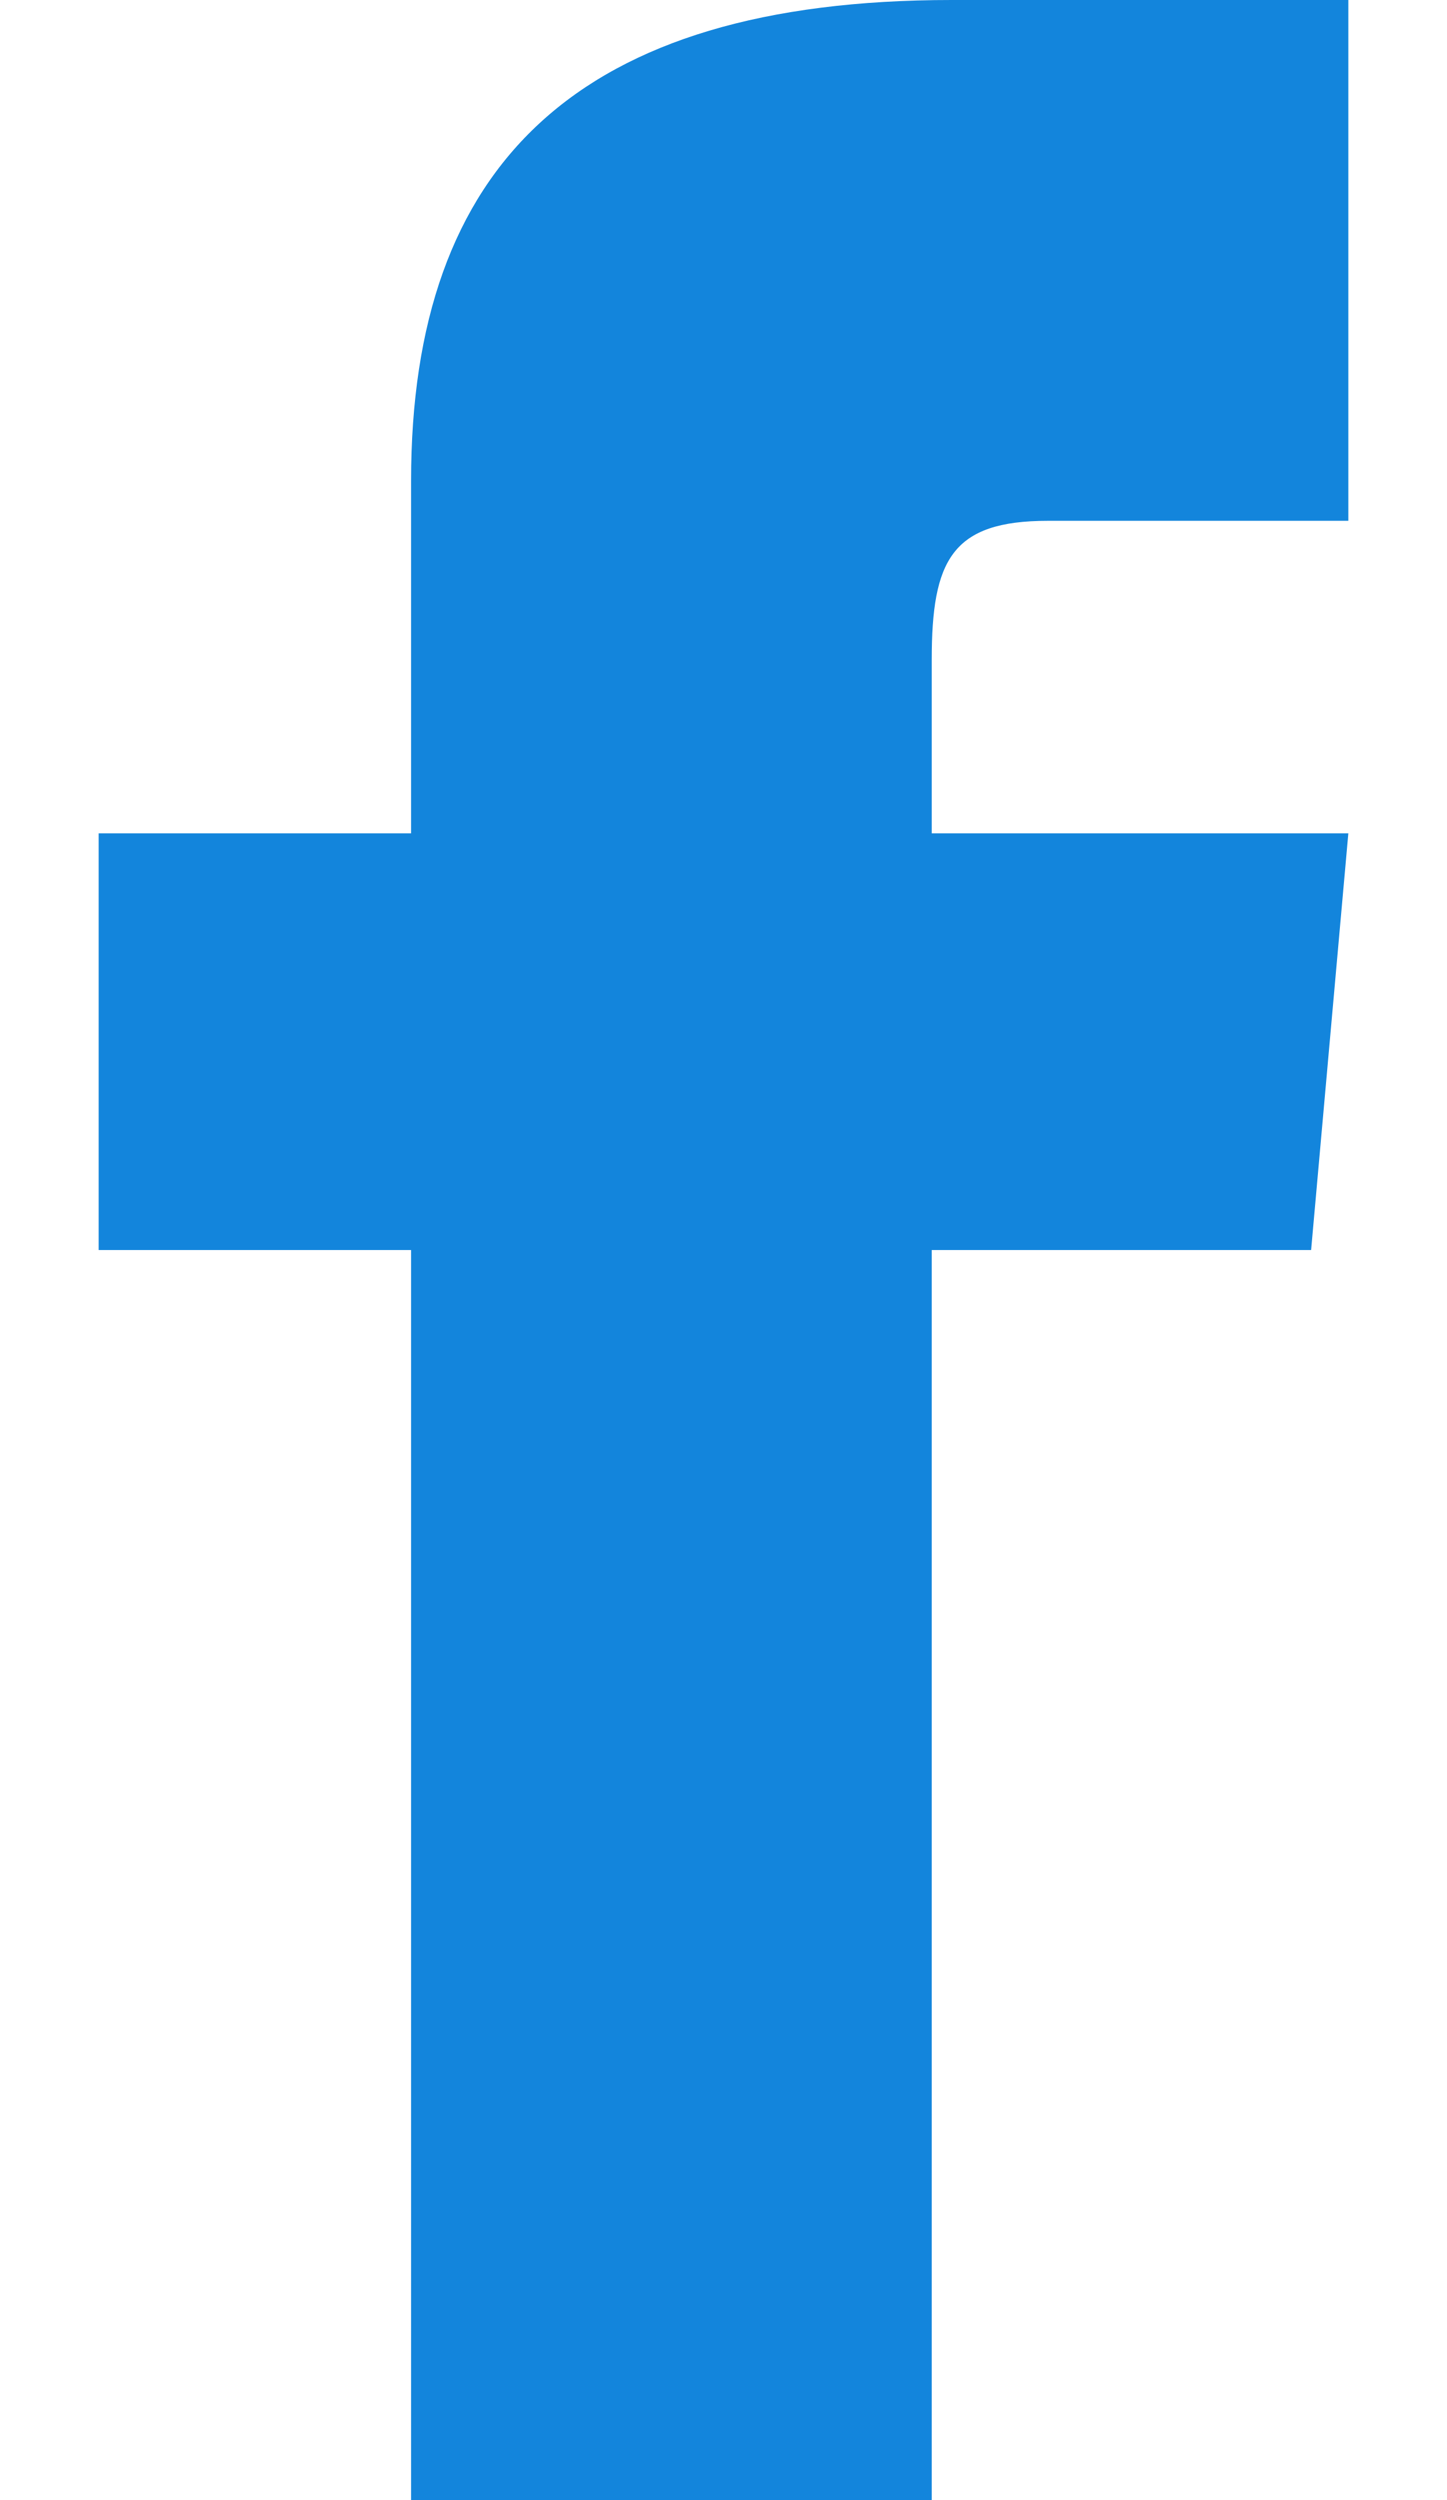 <svg width="11" height="19" viewBox="0 0 11 19" fill="none" xmlns="http://www.w3.org/2000/svg">
<path d="M3.125 6.333H0.75V9.5H3.125V19H7.083V9.5H9.967L10.25 6.333H7.083V5.014C7.083 4.258 7.235 3.958 7.966 3.958H10.25V0H7.235C4.388 0 3.125 1.253 3.125 3.654V6.333Z" fill="#1385DC"/>
</svg>
